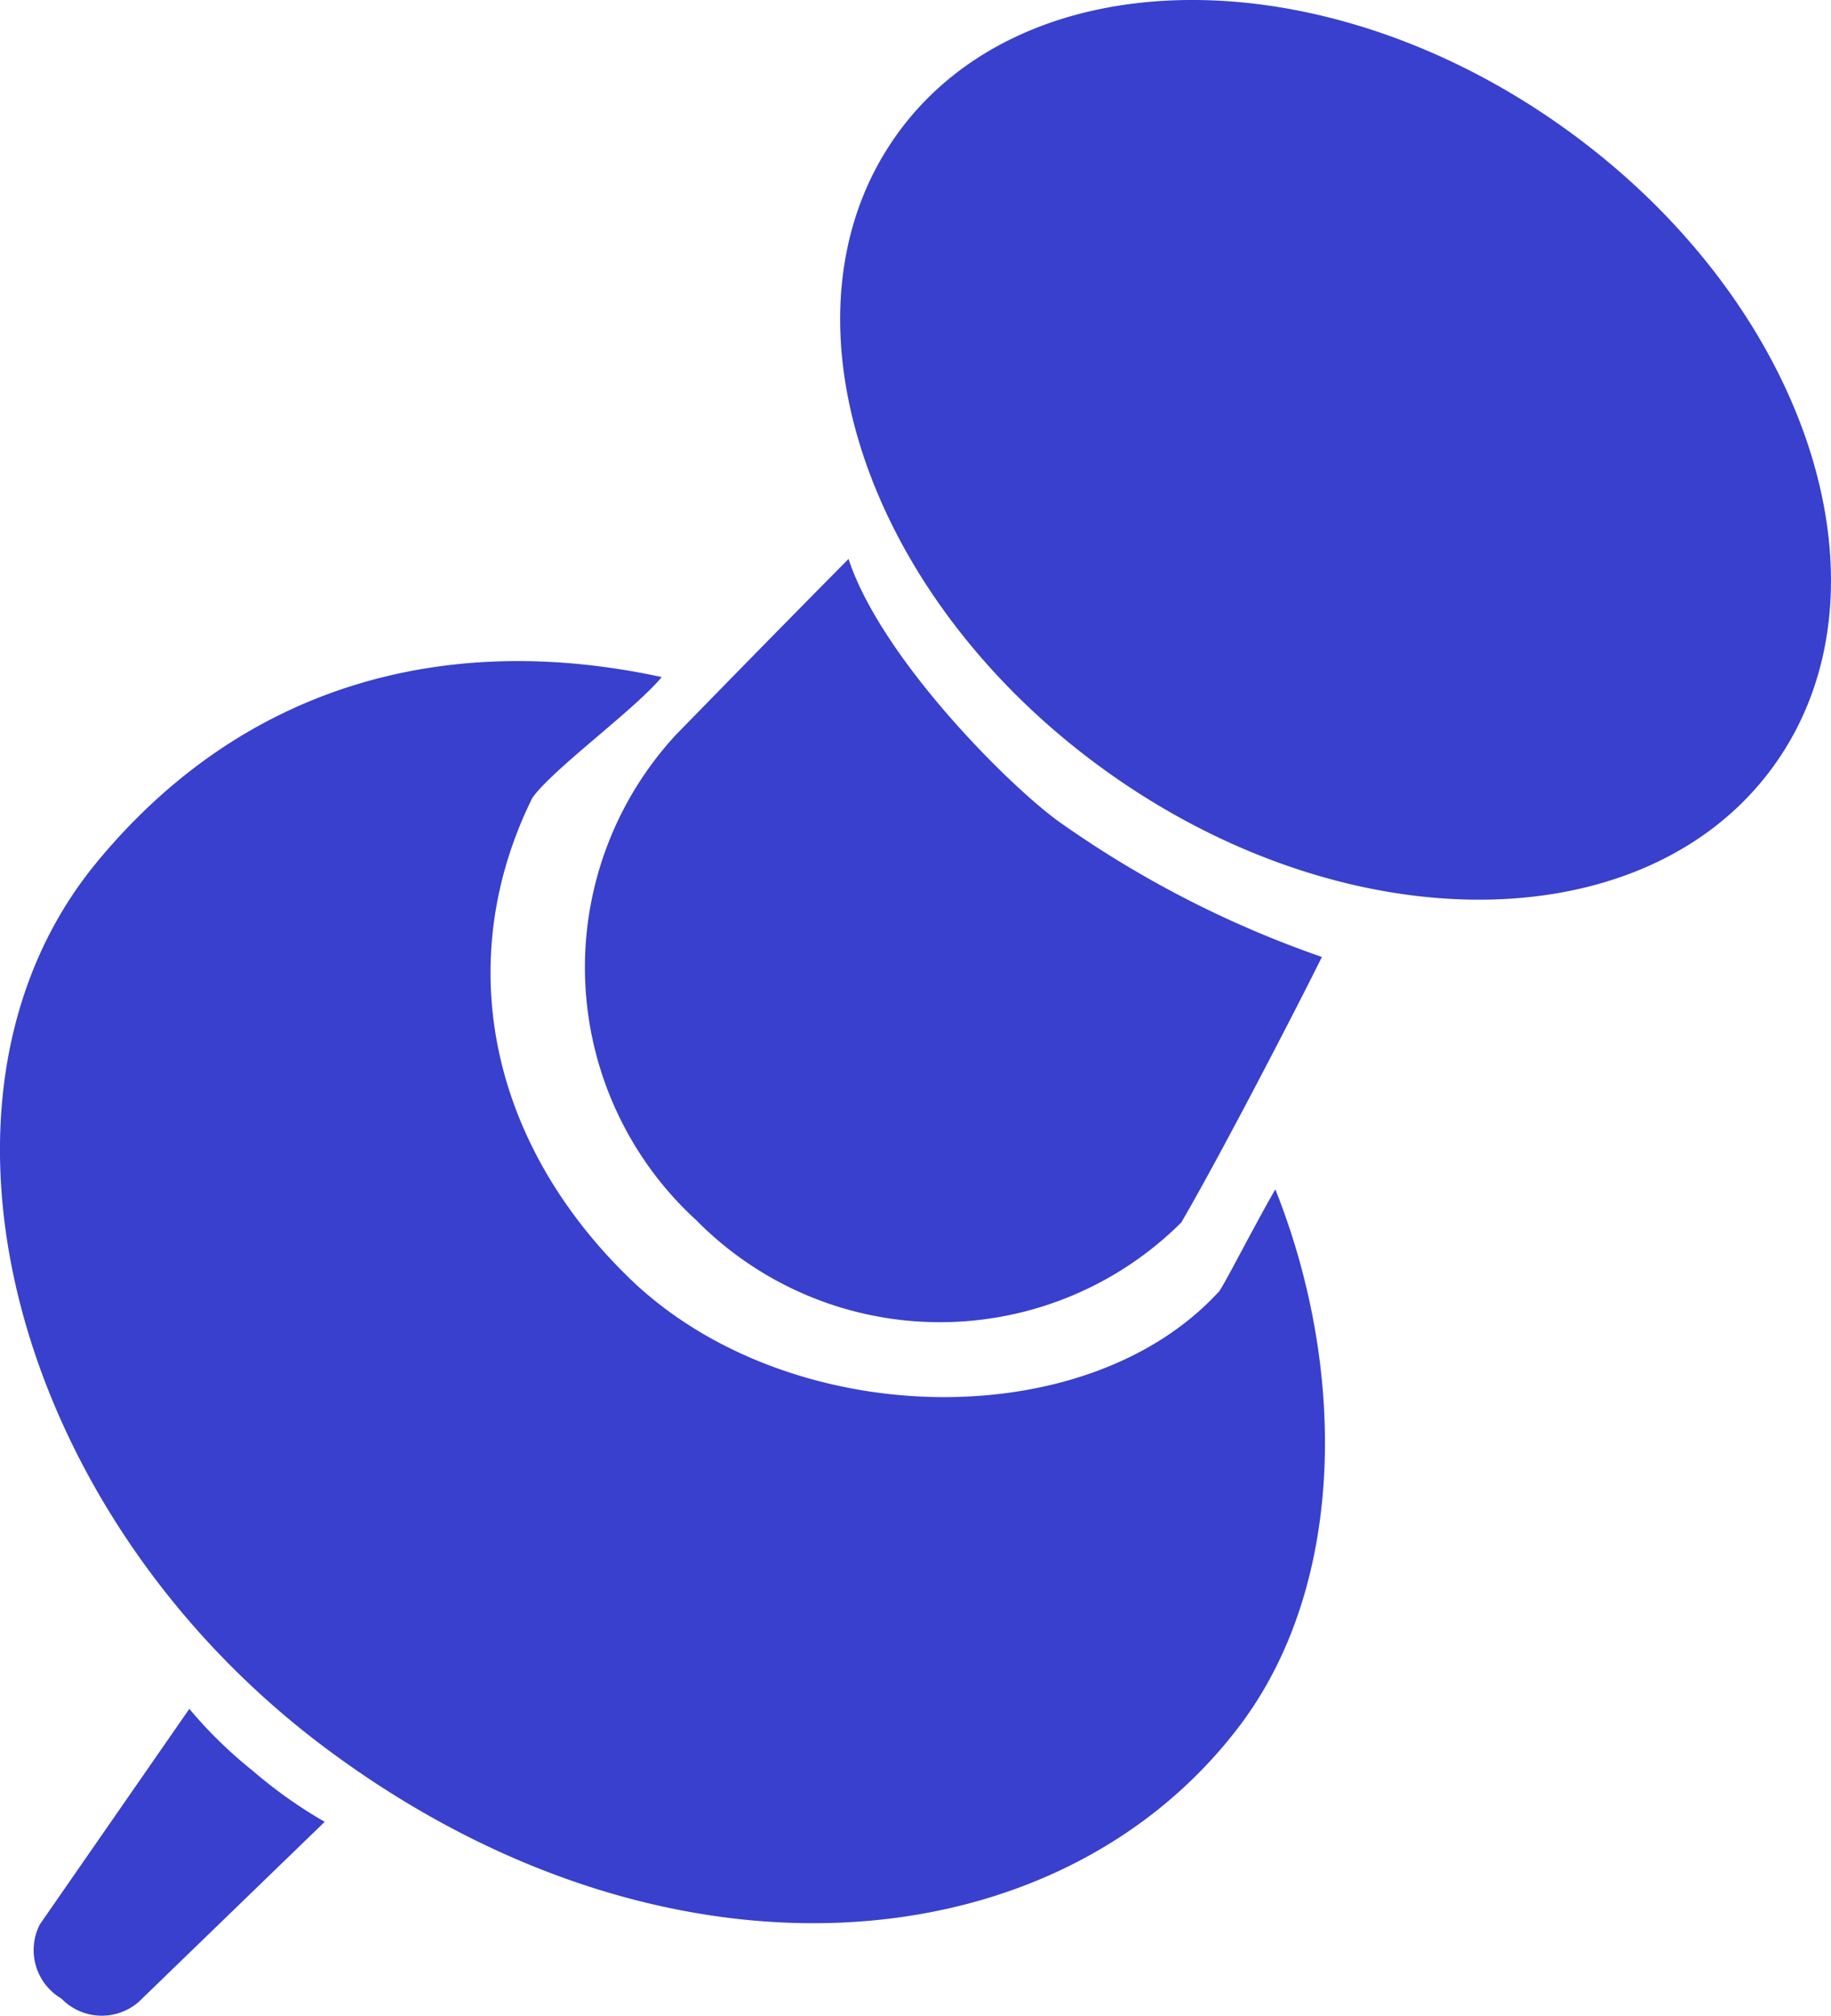 <svg id="Group_319" data-name="Group 319" xmlns="http://www.w3.org/2000/svg" xmlns:xlink="http://www.w3.org/1999/xlink" width="41.99" height="46.199" viewBox="0 0 41.99 46.199">
  <defs>
    <clipPath id="clip-path">
      <rect id="Rectangle_186" data-name="Rectangle 186" width="41.99" height="46.199" fill="#3840cd"/>
    </clipPath>
  </defs>
  <g id="Group_318" data-name="Group 318" clip-path="url(#clip-path)">
    <path id="Path_574" data-name="Path 574" d="M30.314,21.934c-.508,1.032-2.255,4.417-3.223,6.084a7.846,7.846,0,0,1-11.123-.051,7.852,7.852,0,0,1-.479-11.113q2.166-2.221,3.97-4.043c.767,2.328,3.833,5.356,4.938,6.1a24.018,24.018,0,0,0,5.917,3.022M20.575,3.074c-2.92,4.057-.785,10.585,4.767,14.581s12.42,3.947,15.34-.109.785-10.585-4.767-14.581-12.42-3.947-15.34.109M3.18,45.883a1.289,1.289,0,0,1-1.772-.077,1.289,1.289,0,0,1-.494-1.7l3.428-4.94a10.167,10.167,0,0,0,1.464,1.427,10.533,10.533,0,0,0,1.641,1.162ZM27.94,29.616c-3.066,3.333-9.913,3.186-13.527-.34-3.233-3.154-4.025-7.306-2.206-10.987.47-.664,2.364-2.036,2.968-2.771-5-1.081-9.63.2-12.972,4.265C-2.213,25.16.248,34.661,7.447,40.051c7.8,5.837,16.816,5.04,21-.522,2.416-3.214,2.443-8.149.8-12.27-.551.96-1.133,2.12-1.3,2.357" transform="translate(0 0)" fill="#3840cd"/>
  </g>
</svg>
